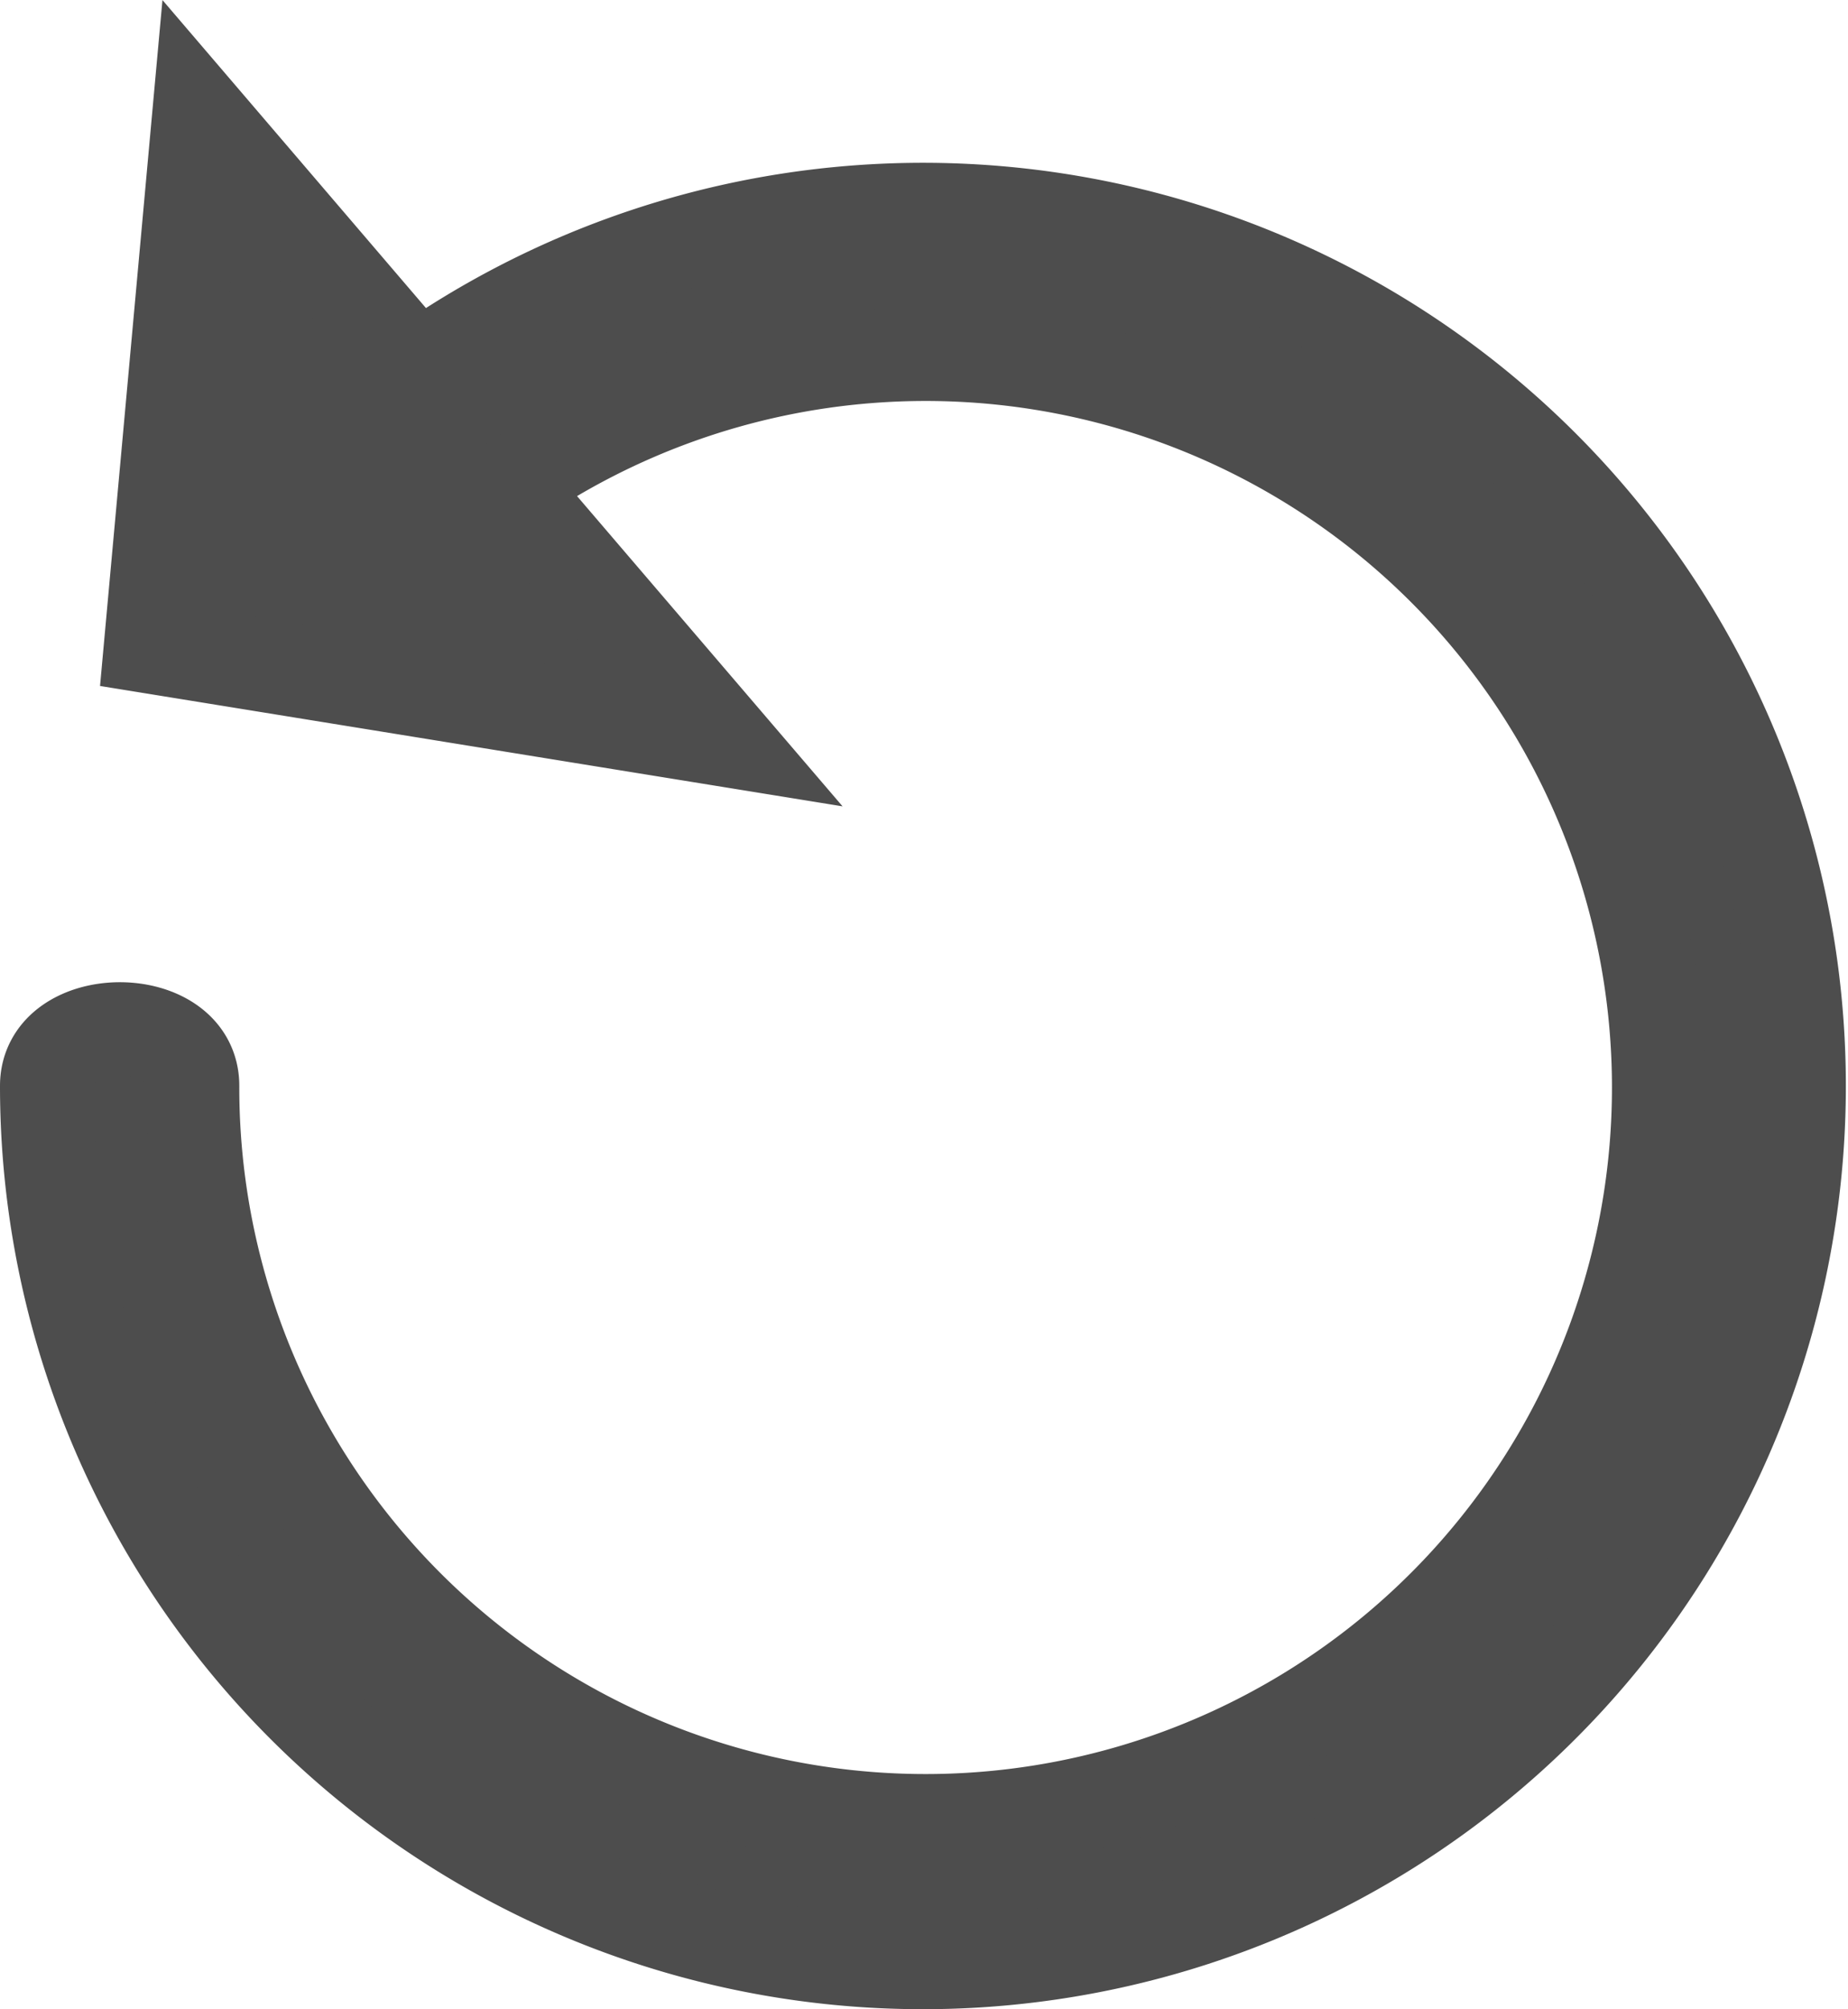 <svg xmlns="http://www.w3.org/2000/svg" width="19.855" height="21.581" viewBox="0 0 19.855 21.581">
  <path id="Path_1101" data-name="Path 1101" d="M1.571,9.437A7.874,7.874,0,1,0,4.947,2.992L7.285,5.723l-6.17-1L1.636-1l2.35,2.746A9.416,9.416,0,1,1,0,9.437C0,8.623,1.571,8.616,1.571,9.437Z" transform="translate(0.5 2.226)" fill="#4d4d4d" stroke="#4d4d4d" stroke-width="1" fill-rule="evenodd"/>
</svg>

